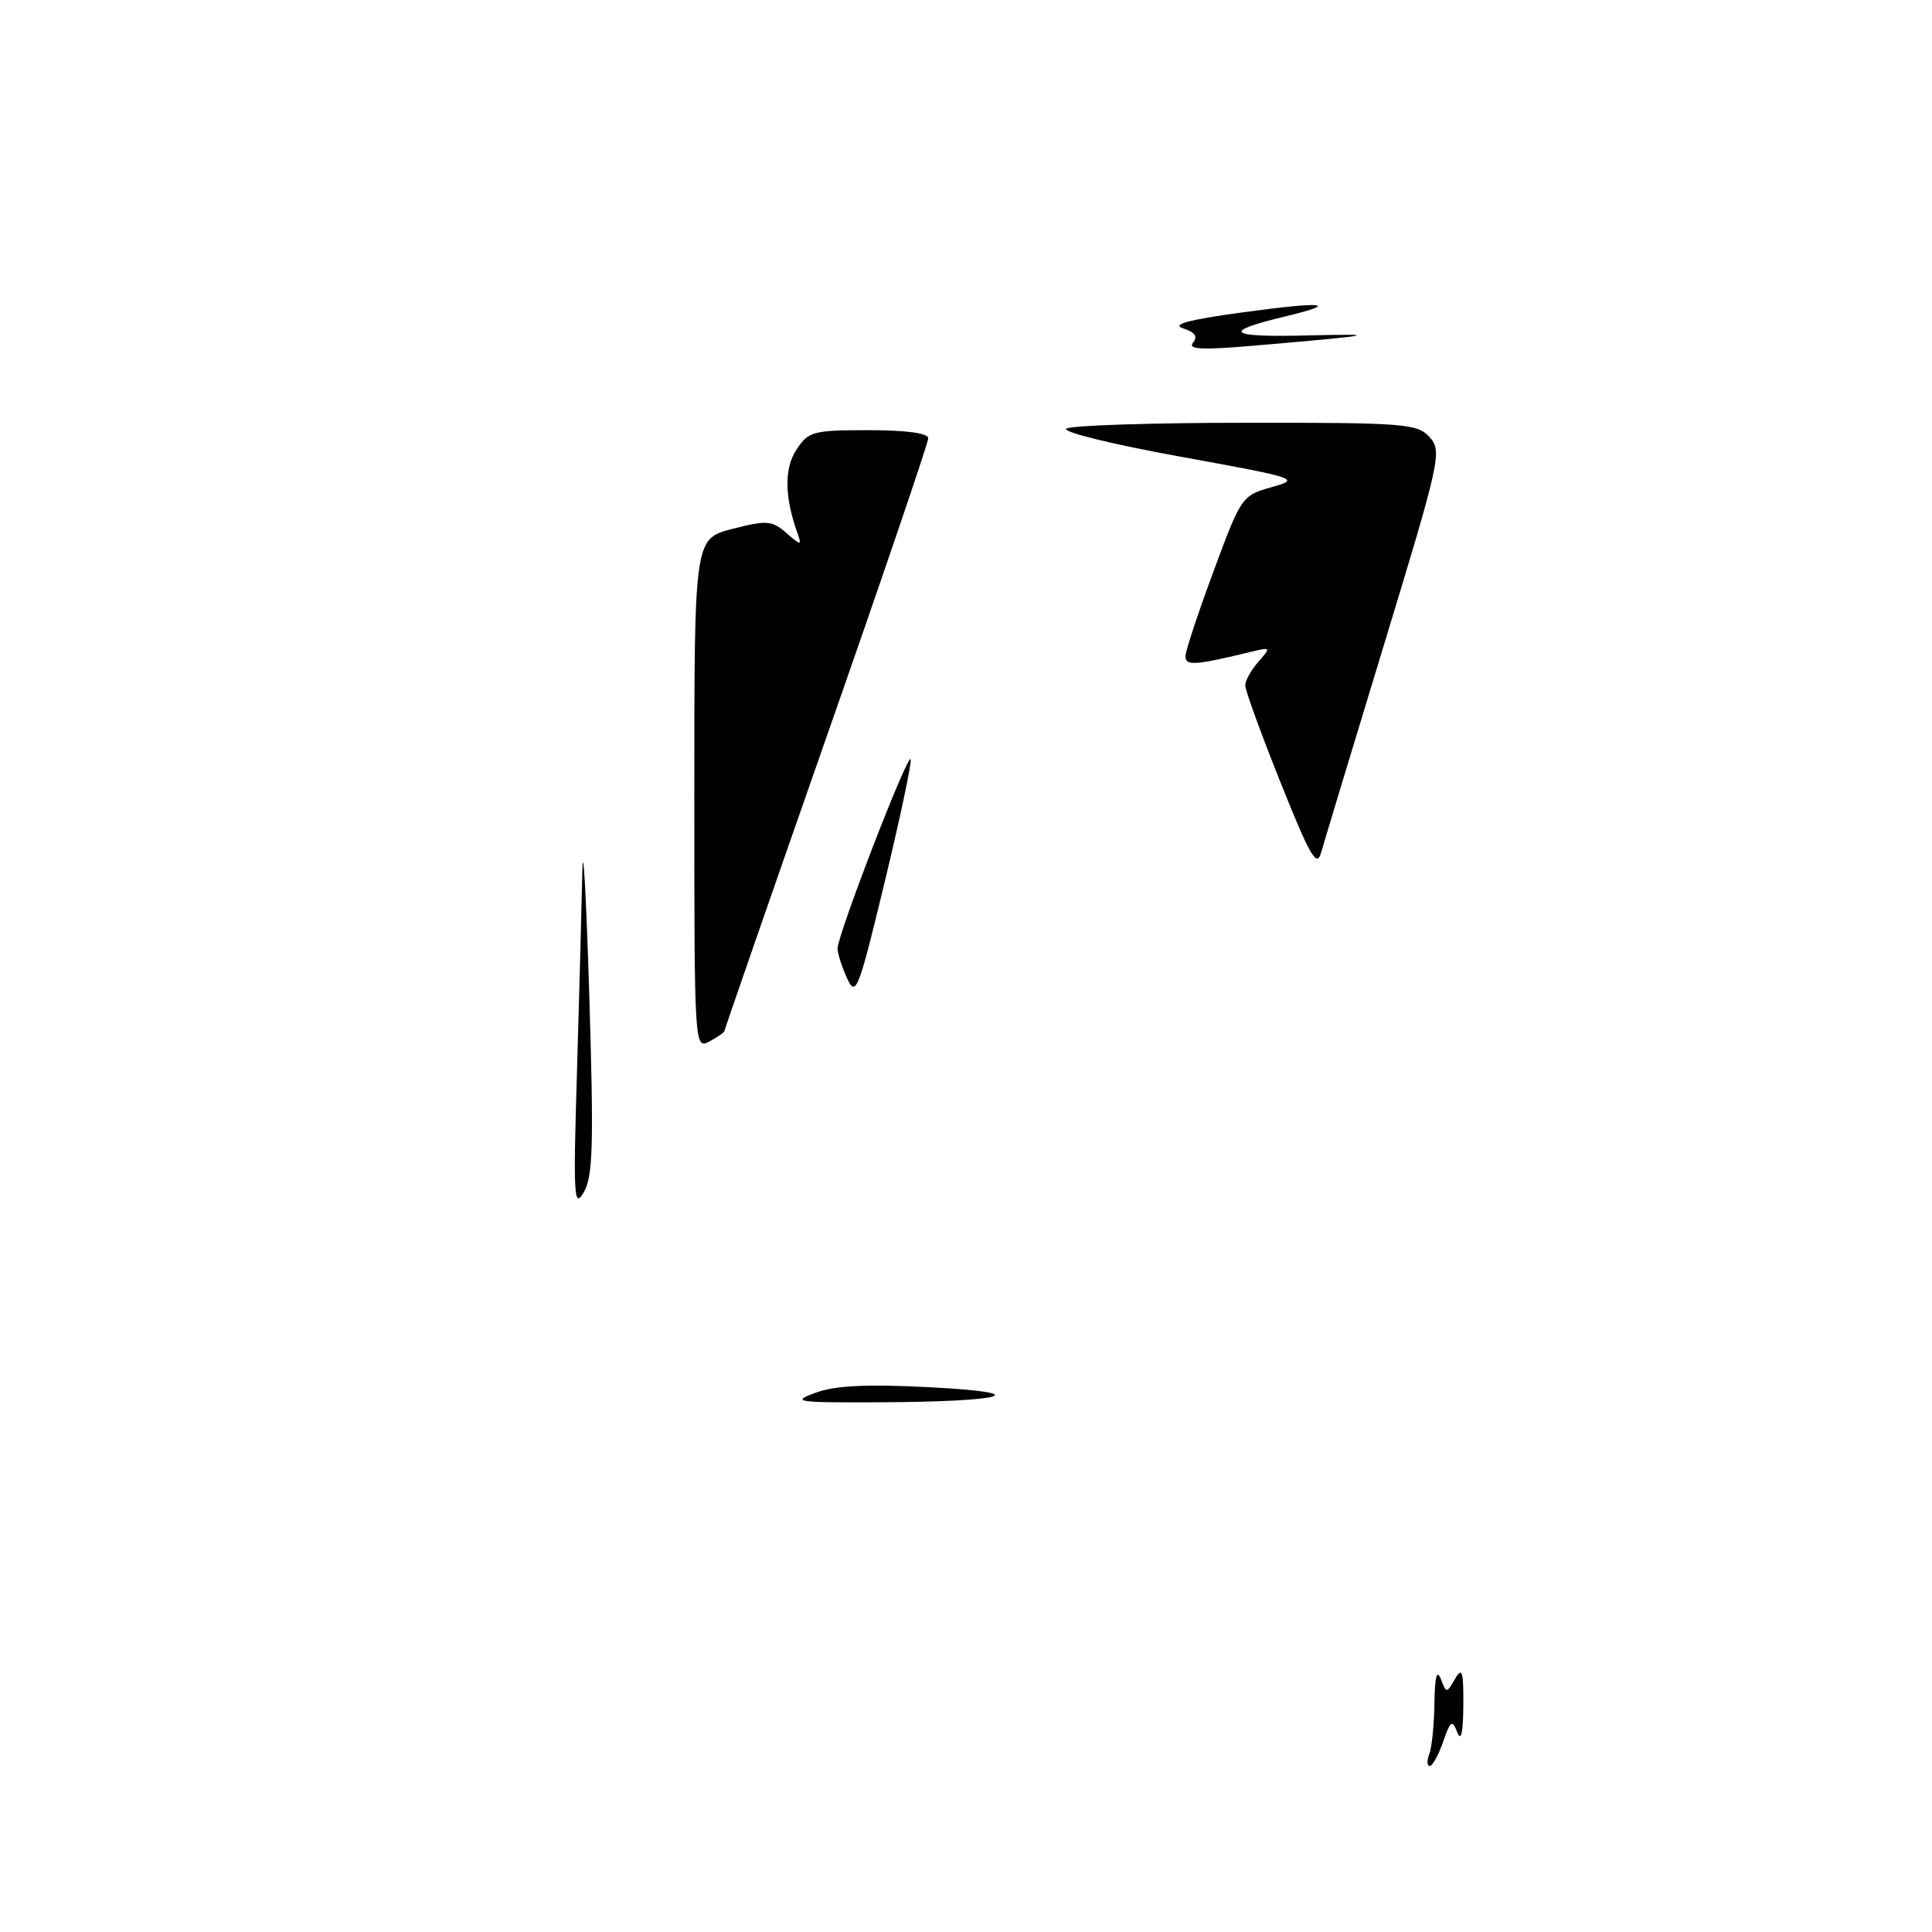<?xml version="1.0" encoding="UTF-8" standalone="no"?>
<!DOCTYPE svg PUBLIC "-//W3C//DTD SVG 1.1//EN" "http://www.w3.org/Graphics/SVG/1.1/DTD/svg11.dtd" >
<svg xmlns="http://www.w3.org/2000/svg" xmlns:xlink="http://www.w3.org/1999/xlink" version="1.1" viewBox="0 0 256 256">
 <g >
 <path fill="currentColor"
d=" M 189.39 232.42 C 189.73 231.55 190.03 228.51 190.07 225.67 C 190.12 222.19 190.39 221.14 190.91 222.46 C 191.66 224.40 191.68 224.40 192.80 222.46 C 193.75 220.83 193.93 221.43 193.90 226.00 C 193.87 229.60 193.60 230.83 193.10 229.55 C 192.42 227.83 192.20 227.98 191.22 230.80 C 190.61 232.56 189.81 234.00 189.45 234.00 C 189.08 234.00 189.06 233.29 189.39 232.42 Z  M 108.08 184.54 C 110.66 183.59 114.84 183.39 123.08 183.81 C 137.38 184.54 133.43 185.74 116.50 185.81 C 105.46 185.86 104.79 185.75 108.08 184.54 Z  M 76.45 142.09 C 76.75 131.96 77.07 120.04 77.16 115.59 C 77.25 111.14 77.66 118.30 78.07 131.49 C 78.69 151.67 78.58 155.88 77.35 157.99 C 76.05 160.23 75.95 158.54 76.45 142.09 Z  M 92.00 105.22 C 92.00 71.38 92.00 71.38 97.05 70.08 C 101.64 68.91 102.30 68.96 104.22 70.64 C 106.06 72.26 106.26 72.28 105.73 70.82 C 103.95 65.93 103.88 62.12 105.52 59.60 C 107.12 57.16 107.72 57.00 115.12 57.00 C 120.07 57.00 123.00 57.40 123.00 58.07 C 123.00 58.66 116.93 76.50 109.50 97.70 C 102.08 118.91 96.00 136.41 96.00 136.59 C 96.00 136.78 95.10 137.41 94.00 138.00 C 92.02 139.06 92.00 138.76 92.00 105.22 Z  M 112.24 129.63 C 111.56 128.13 110.99 126.36 110.98 125.70 C 110.96 123.92 120.36 99.56 120.67 100.61 C 120.81 101.10 119.26 108.44 117.21 116.93 C 113.74 131.31 113.40 132.18 112.24 129.63 Z  M 169.69 103.71 C 167.11 97.26 165.00 91.47 165.00 90.82 C 165.00 90.18 165.79 88.77 166.75 87.68 C 168.45 85.75 168.43 85.72 165.63 86.40 C 158.29 88.19 157.00 88.26 157.09 86.88 C 157.13 86.12 158.82 81.04 160.84 75.59 C 164.44 65.85 164.57 65.65 168.50 64.55 C 172.38 63.46 172.03 63.35 156.30 60.49 C 147.39 58.88 140.64 57.21 141.30 56.79 C 141.96 56.37 152.67 56.02 165.10 56.02 C 186.14 56.00 187.81 56.13 189.43 57.93 C 191.10 59.77 190.85 60.92 183.46 85.18 C 179.22 99.10 175.44 111.61 175.06 112.96 C 174.49 115.02 173.60 113.48 169.69 103.71 Z  M 158.08 45.41 C 158.75 44.60 158.35 44.02 156.77 43.51 C 155.17 43.00 157.43 42.38 164.44 41.42 C 175.34 39.92 177.79 40.13 170.30 41.93 C 161.78 43.97 162.62 44.71 173.18 44.45 C 183.47 44.20 182.25 44.43 165.80 45.83 C 159.23 46.39 157.35 46.29 158.08 45.41 Z "/>
</g>
</svg>
